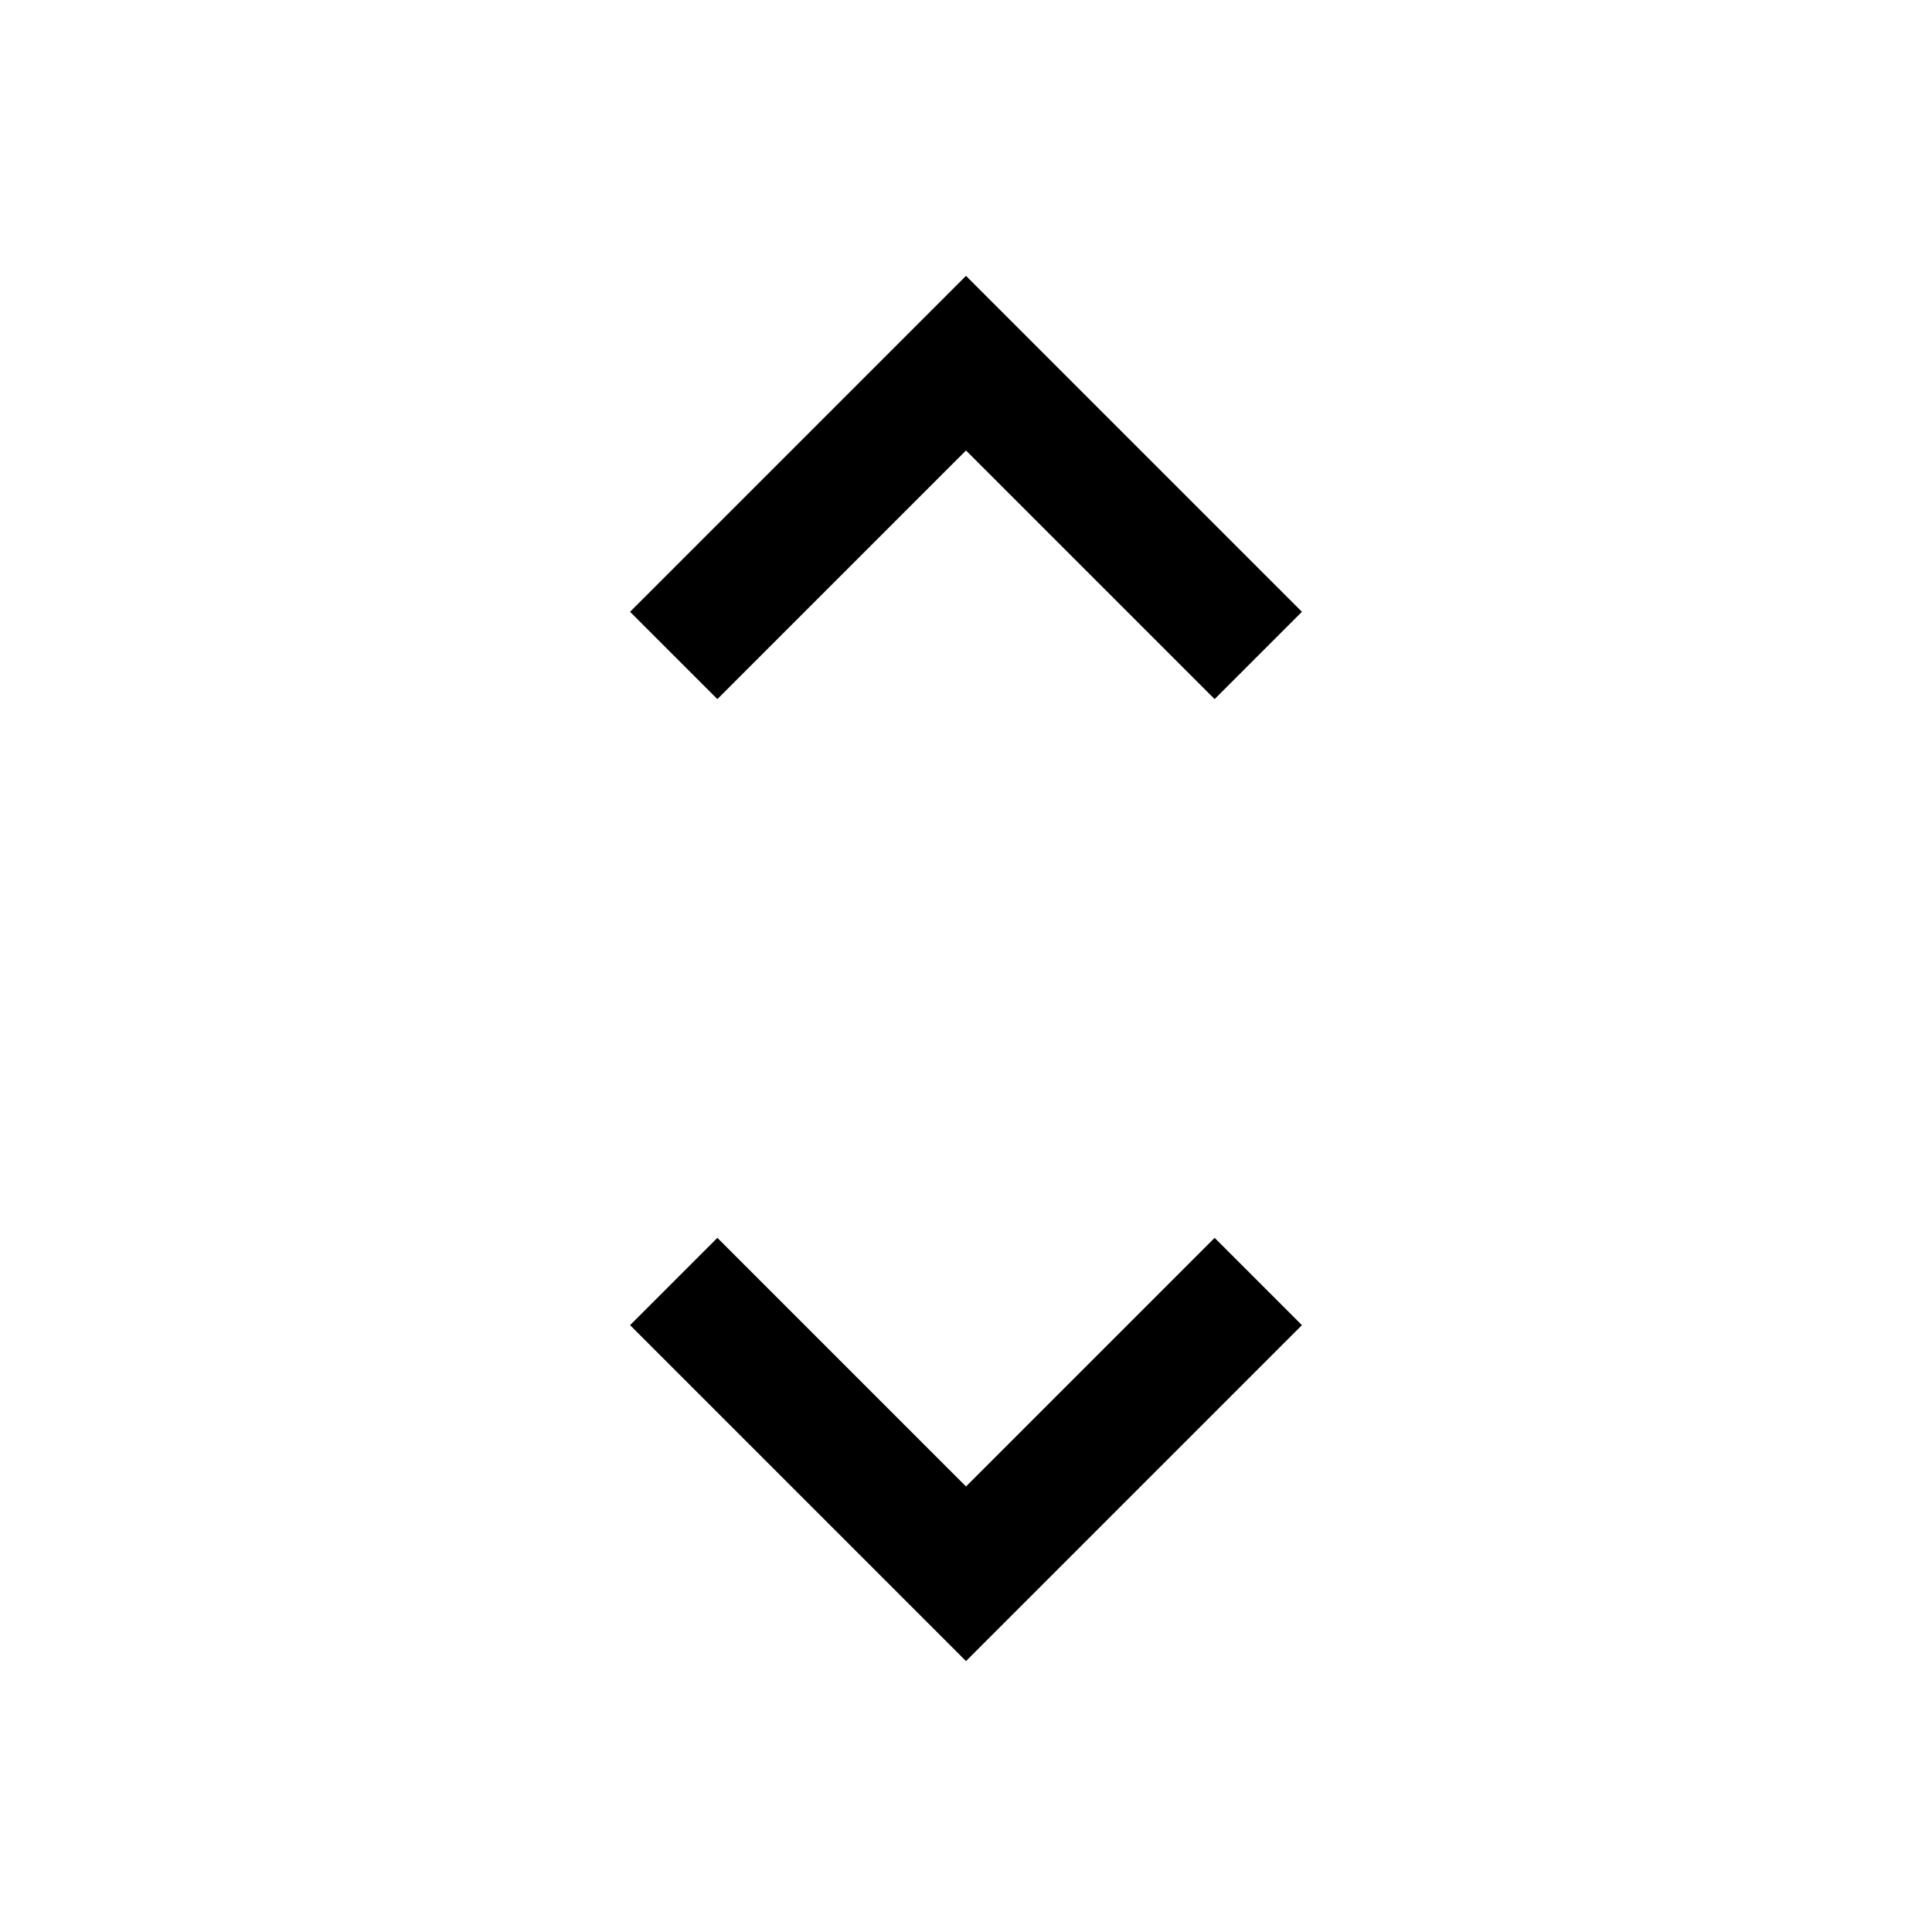<svg xmlns="http://www.w3.org/2000/svg" height="24" viewBox="0 -960 960 960" width="24"><path d="M480-134.62 313.08-301.54l43.38-43.38L480-221.38l123.54-123.54 43.38 43.38L480-134.62Zm-123.54-478L313.08-656 480-822.92 646.92-656l-43.38 43.38L480-736.16 356.46-612.62Z"/></svg>